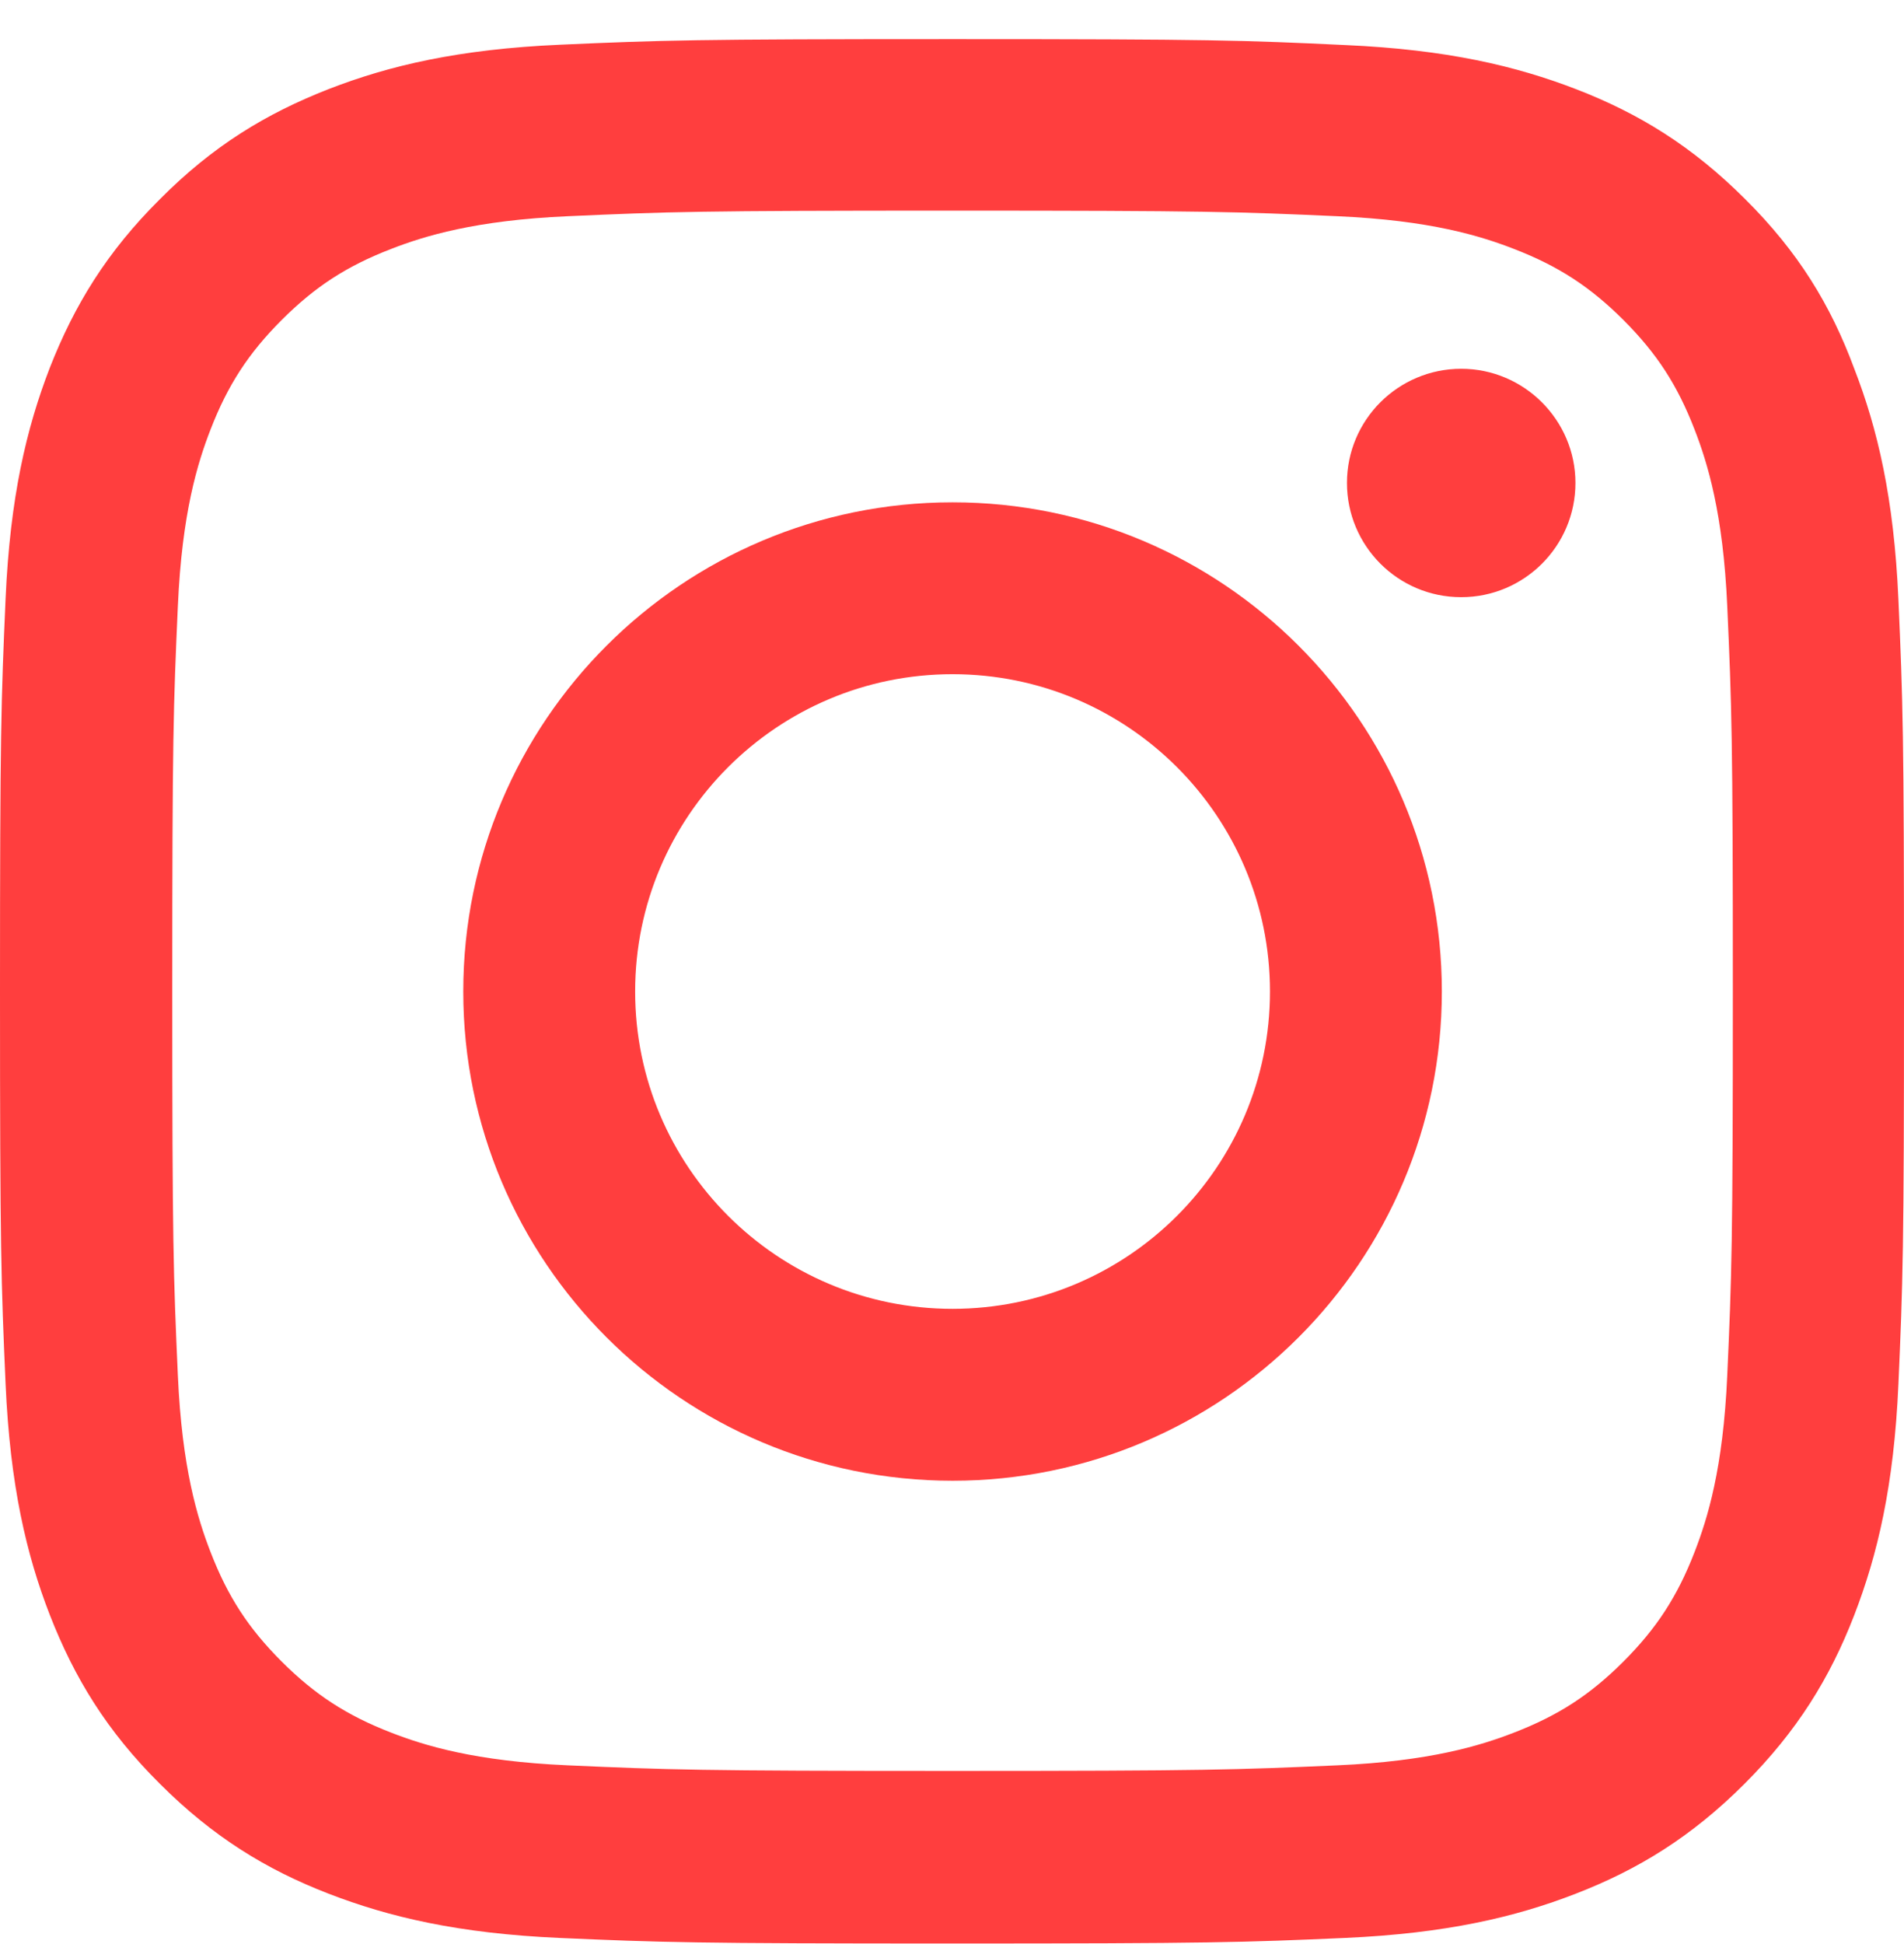 <svg width="48" height="49" viewBox="0 0 48 49" fill="none" xmlns="http://www.w3.org/2000/svg">
<path d="M24.014 5.309C30.43 5.309 31.19 5.337 33.714 5.45C36.059 5.553 37.325 5.947 38.169 6.275C39.285 6.706 40.092 7.231 40.927 8.066C41.771 8.91 42.287 9.707 42.719 10.823C43.047 11.666 43.441 12.942 43.544 15.277C43.657 17.808 43.685 18.568 43.685 24.972C43.685 31.386 43.657 32.145 43.544 34.668C43.441 37.012 43.047 38.278 42.719 39.122C42.287 40.238 41.762 41.044 40.927 41.879C40.083 42.723 39.285 43.238 38.169 43.67C37.325 43.998 36.049 44.392 33.714 44.495C31.181 44.607 30.421 44.636 24.014 44.636C17.598 44.636 16.838 44.607 14.315 44.495C11.97 44.392 10.703 43.998 9.859 43.67C8.743 43.238 7.936 42.713 7.101 41.879C6.257 41.035 5.741 40.238 5.309 39.122C4.981 38.278 4.587 37.003 4.484 34.668C4.371 32.136 4.343 31.377 4.343 24.972C4.343 18.558 4.371 17.799 4.484 15.277C4.587 12.932 4.981 11.666 5.309 10.823C5.741 9.707 6.266 8.9 7.101 8.066C7.945 7.222 8.743 6.706 9.859 6.275C10.703 5.947 11.979 5.553 14.315 5.45C16.838 5.337 17.598 5.309 24.014 5.309ZM24.014 0.986C17.495 0.986 16.678 1.014 14.118 1.127C11.566 1.24 9.812 1.652 8.292 2.243C6.707 2.862 5.366 3.677 4.034 5.018C2.692 6.35 1.876 7.691 1.257 9.266C0.666 10.794 0.253 12.539 0.141 15.089C0.028 17.658 0 18.474 0 24.991C0 31.508 0.028 32.324 0.141 34.884C0.253 37.434 0.666 39.188 1.257 40.707C1.876 42.291 2.692 43.632 4.034 44.964C5.366 46.295 6.707 47.12 8.283 47.73C9.812 48.321 11.557 48.733 14.108 48.846C16.669 48.958 17.485 48.986 24.005 48.986C30.524 48.986 31.34 48.958 33.901 48.846C36.453 48.733 38.207 48.321 39.726 47.73C41.302 47.12 42.644 46.295 43.976 44.964C45.308 43.632 46.133 42.291 46.743 40.716C47.334 39.188 47.747 37.444 47.859 34.893C47.972 32.333 48 31.517 48 25C48 18.483 47.972 17.668 47.859 15.108C47.747 12.557 47.334 10.804 46.743 9.285C46.152 7.691 45.336 6.35 43.995 5.018C42.663 3.687 41.321 2.862 39.745 2.252C38.216 1.661 36.471 1.249 33.92 1.136C31.35 1.014 30.534 0.986 24.014 0.986Z" fill="#FF3E3E"/>
<path d="M24.014 12.661C17.204 12.661 11.679 18.183 11.679 24.991C11.679 31.799 17.204 37.322 24.014 37.322C30.824 37.322 36.349 31.799 36.349 24.991C36.349 18.183 30.824 12.661 24.014 12.661ZM24.014 32.989C19.596 32.989 16.012 29.407 16.012 24.991C16.012 20.575 19.596 16.993 24.014 16.993C28.432 16.993 32.016 20.575 32.016 24.991C32.016 29.407 28.432 32.989 24.014 32.989Z" fill="#FF3E3E"/>
<path d="M39.717 12.173C39.717 13.767 38.422 15.052 36.837 15.052C35.242 15.052 33.957 13.758 33.957 12.173C33.957 10.579 35.252 9.295 36.837 9.295C38.422 9.295 39.717 10.589 39.717 12.173Z" fill="#FF3E3E"/>
</svg>
